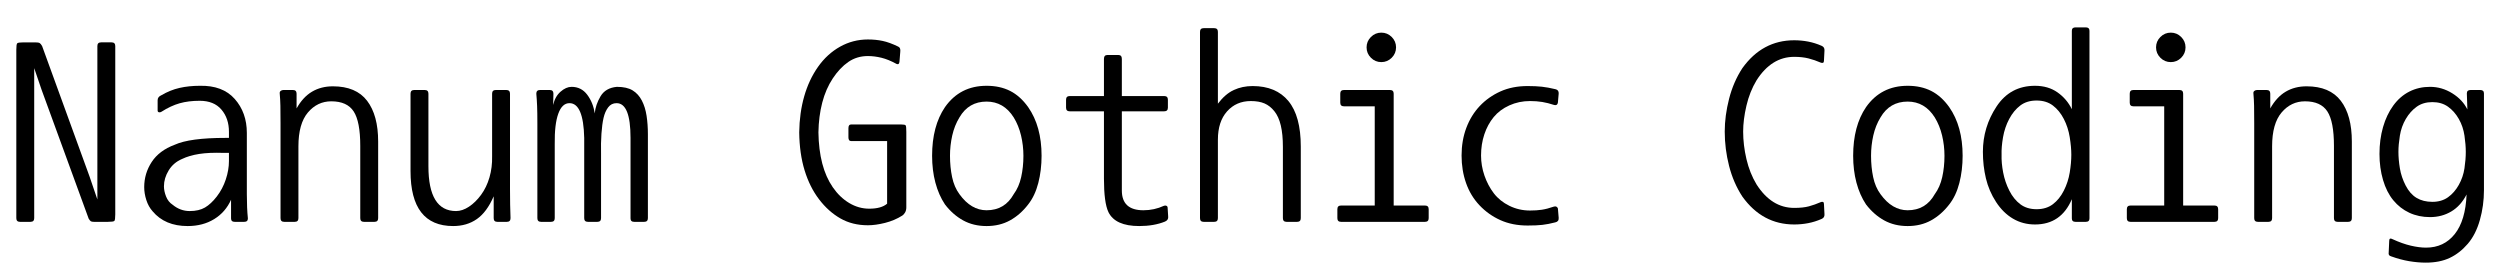 <svg width="133" height="14" viewBox="0 0 133 14" xmlns="http://www.w3.org/2000/svg"><path transform="translate(0 11.2) scale(.014 -.014)" d="m116-43h-40q-14 0-14 14v640q0 21 3.5 24.5t24.5 3.5h43q13 0 17.5-2.5t9.5-11.5l180-495 30-88v583q0 14 14 14h40q14 0 14-14v-640q0-21-3.5-24.5t-24.5-3.5h-53q-8 0-11.5 2t-8.5 10l-179 490-28 82v-570q0-14-14-14z"/><path transform="translate(7 11.2) scale(.014 -.014)" d="m370 219h-19q-56 2-94-4t-65-19q-33-14-51-43.5t-18-60.5q0-18 8-38.5t25-31.5q29-24 65-24 35 0 58 13.5t45 42 34 64.5 12 70zm-257 156q-5-3-9.5-1.5t-4.5 6.5v39q0 13 14 19 34 20 69.5 28t76.5 8q87 2 133-50t46-129v-233q0-28 1-50t3-42q0-13-14-13h-36q-14 0-14 13v71q-21-47-64-73.5t-101-26.5q-86 0-133 56-16 18-24 43t-8 49q0 52 28.5 95.5t87.5 65.5q57 26 193 26h13v23q0 51-28.5 84.5t-82.5 33.5q-43 0-76.5-9.5t-69.5-32.5z"/><path transform="translate(14 11.2) scale(.014 -.014)" d="m437-29q0-14-14-14h-40q-14 0-14 14v275q0 92-25 130.5t-85 38.5q-53 0-89-42.5t-36-128.5v-273q0-14-14-14h-40q-14 0-14 14v360q0 43-0.5 67t-2.5 46q-1 7 3.5 10.5t10.5 3.5h36q14 0 14-14v-56q24 43 58.5 63.5t79.5 20.5q88 0 130-55t42-155z"/><path transform="translate(21 11.2) scale(.014 -.014)" d="m440-29q0-14-14-14h-36q-14 0-14 14v83q-26-60-64-86.5t-90-26.5q-162 0-162 209v294q0 14 14 14h40q14 0 14-14v-276q0-170 105-170 24 0 49 16.5t46 45 32 66.5 10 80v238q0 14 14 14h40q14 0 14-14v-362q0-33 0.5-59t1.5-52z"/><path transform="translate(28 11.2) scale(.014 -.014)" d="m42 331q0 42-1 66.5t-3 46.5q0 14 14 14h37q14 0 14-14l-1-43q7 32 28 50.5t42 18.5q37 0 59.5-30t28.5-71q3 33 22 65t62 36q38 0 60-13.5t35-38.5 18-58 5-70v-319q0-14-14-14h-38q-14 0-14 13v306q0 132-53 132-20 0-32-16t-17.5-40-8-60-1.5-76v-245q0-14-14-14h-36q-14 0-14 14v305q-3 132-56 132-28 0-42.5-40t-13.5-115v-282q0-14-14-14h-38q-14 0-14 14z"/><path transform="translate(42 11.2) scale(.014 -.014)" d="m425 327q14 0 16.5-3.5t2.5-24.5v-287q0-11-4.5-19t-10.5-12q-30-19-66-28t-65-9q-59 0-104.5 26t-81 72.5-55 110-20.5 144.5q1 74 19 137t52.5 112 83.5 76.5 106 27.5q30 0 56-5.5t59-21.5q10-4 8-20l-3-37q-1-13-11-9-31 17-57.5 23.5t-51.5 6.5q-42 0-74.5-22.5t-59-62.5-40-92-14.5-113q1-66 14.5-118t40-90.5 62.5-60 76-21.5q46 0 68 19v238h-137q-10 0-10 14v35q0 14 10 14z"/><path transform="translate(49 11.2) scale(.014 -.014)" d="m389 208q0 39-9 77t-28 69q-38 60-103 60-68 0-103-60-19-31-27.5-69t-8.5-77q0-43 8-81t28-65q44-61 103-61 69 0 103 61 20 27 28.5 65t8.5 81zm69 0q0-55-12.5-103.5t-38.5-81.5q-30-39-69-60.5t-89-21.5-89 21.5-69 60.5q-24 36-36.5 83t-12.5 102q0 113 49 185 57 81 158 81 51 0 89.5-19.5t68.5-61.5q51-73 51-185z"/><path transform="translate(56 11.2) scale(.014 -.014)" d="m427-42q-42-17-98-17-91 0-117 53-17 36-17 127v256h-130q-14 0-14 14v30q0 14 14 14h130v141q0 15 13 15h42q13 0 13-15v-141h161q14 0 14-14v-30q0-14-14-14h-161v-301q0-75 82-75 41 0 78 17 5 2 9.5 0t4.5-8l2-32q2-14-12-20z"/><path transform="translate(63 11.2) scale(.014 -.014)" d="m443-29q0-14-14-14h-40q-14 0-14 14v271q0 48-8 81.5t-24.5 54-37.5 29.5-52 9q-55 0-90-39t-35-108v-298q0-14-14-14h-40q-14 0-14 14v708q0 14 14 14h40q14 0 14-14v-273q28 37 60.5 52t71.5 15q89 0 136-57t47-173z"/><path transform="translate(70 11.2) scale(.014 -.014)" d="m415 19q14 0 14-14v-34q0-14-14-14h-319q-14 0-14 14v34q0 14 14 14h128v377h-117q-14 0-14 14v34q0 14 14 14h175q14 0 14-14v-425zm-222 601q0 23 16.5 39.5t39.5 16.5 39.5-16.5 16.5-39.5-16.5-39.5-39.5-16.5-39.5 16.5-16.5 39.5z"/><path transform="translate(77 11.2) scale(.014 -.014)" d="m410-45q-27-7-49-9.5t-56-2.5q-58 0-103.5 20.5t-79.5 56.5-51 84.5-17 104.5q0 57 18 105t51 83 78.5 55.5 103.5 20.5q31 0 54-2.5t52-9.5q13-3 12-17l-3-34q-2-12-14-9-24 8-45.5 11.5t-46.5 3.5q-42 0-78.5-16.5t-59.5-44.5-35.5-65.5-12.5-80.5q0-39 13-76.5t35.5-67 59-47.5 78.5-18q25 0 45 3t46 12q11 3 15-7l3-36q1-14-13-17z"/><path transform="translate(91 11.2) scale(.014 -.014)" d="m419 32q5 2 8.5 0.5t3.5-7.5l2-39q1-13-11-18-25-11-51-16t-53-5q-121 0-197 106-34 52-50.5 116.5t-16.5 130.5q0 60 16.5 124.5t50.5 116.5q76 106 197 106 27 0 53-5t51-16q12-5 11-18l-2-39q0-6-3.5-7.5t-8.5 0.5q-23 10-46.5 16t-54.5 6q-86 0-143-89-26-43-38.5-96.5t-12.5-98.5q0-51 12.5-104.5t38.5-96.5q57-89 143-89 34 0 56 6t45 16z"/><path transform="translate(98 11.2) scale(.014 -.014)" d="m389 208q0 39-9 77t-28 69q-38 60-103 60-68 0-103-60-19-31-27.5-69t-8.5-77q0-43 8-81t28-65q44-61 103-61 69 0 103 61 20 27 28.5 65t8.5 81zm69 0q0-55-12.5-103.5t-38.5-81.5q-30-39-69-60.5t-89-21.5-89 21.5-69 60.5q-24 36-36.5 83t-12.5 102q0 113 49 185 57 81 158 81 51 0 89.5-19.5t68.5-61.5q51-73 51-185z"/><path transform="translate(105 11.2) scale(.014 -.014)" d="m440-30q0-13-14-13h-39q-14 0-14 13v73q-41-96-140-96-46 0-83.5 22t-64.5 63.5-38.5 89.5-11.5 101q0 94 52 172.5t146 78.5q50 0 85.5-25t54.5-64v298q0 13 14 13h39q14 0 14-13zm-334 242q-1-31 6-67.5t23.5-69 41.5-51.5 62-19 62 19 41.5 51.5 22.5 69 6 67.5q0 29-6 66.5t-22.5 69.5-41.5 51-62 19-62-19-42-51-23.5-69.5-5.5-66.5z"/><path transform="translate(112 11.2) scale(.014 -.014)" d="m415 19q14 0 14-14v-34q0-14-14-14h-319q-14 0-14 14v34q0 14 14 14h128v377h-117q-14 0-14 14v34q0 14 14 14h175q14 0 14-14v-425zm-222 601q0 23 16.5 39.5t39.5 16.5 39.5-16.5 16.5-39.5-16.5-39.5-39.5-16.5-39.5 16.5-16.5 39.5z"/><path transform="translate(119 11.2) scale(.014 -.014)" d="m437-29q0-14-14-14h-40q-14 0-14 14v275q0 92-25 130.5t-85 38.5q-53 0-89-42.5t-36-128.5v-273q0-14-14-14h-40q-14 0-14 14v360q0 43-0.5 67t-2.5 46q-1 7 3.5 10.5t10.5 3.5h36q14 0 14-14v-56q24 43 58.5 63.5t79.5 20.5q88 0 130-55t42-155z"/><path transform="translate(126 11.2) scale(.014 -.014)" d="m86-174q-11 3-9 14l2 45q0 13 13 6 37-17 69-24.5t58-7.5q68 0 109 51.5t45 150.5q-22-43-58-64.5t-81-21.5q-43 0-78.5 16.5t-61 47.5-39 77-13.5 99q0 55 13.5 102t39 82 61 53 78.5 18q45 0 84.5-24.5t57.5-61.5l-2 61q0 13 14 13h37q14 0 14-13v-368q0-58-15.5-113t-46-90.5-68.5-53.5-91-18q-30 0-63 5.5t-69 18.5zm28 397q0-29 5.5-62.5t22-65.5 41.5-47 60-15 59.5 17.5 41 47 21.5 63 5 62.5q0 27-5 61.5t-21.5 63.5-41 46.5-59.5 17.5-59.5-17.5-41.5-46.5-22.5-63.5-5.5-61.5z"/></svg>